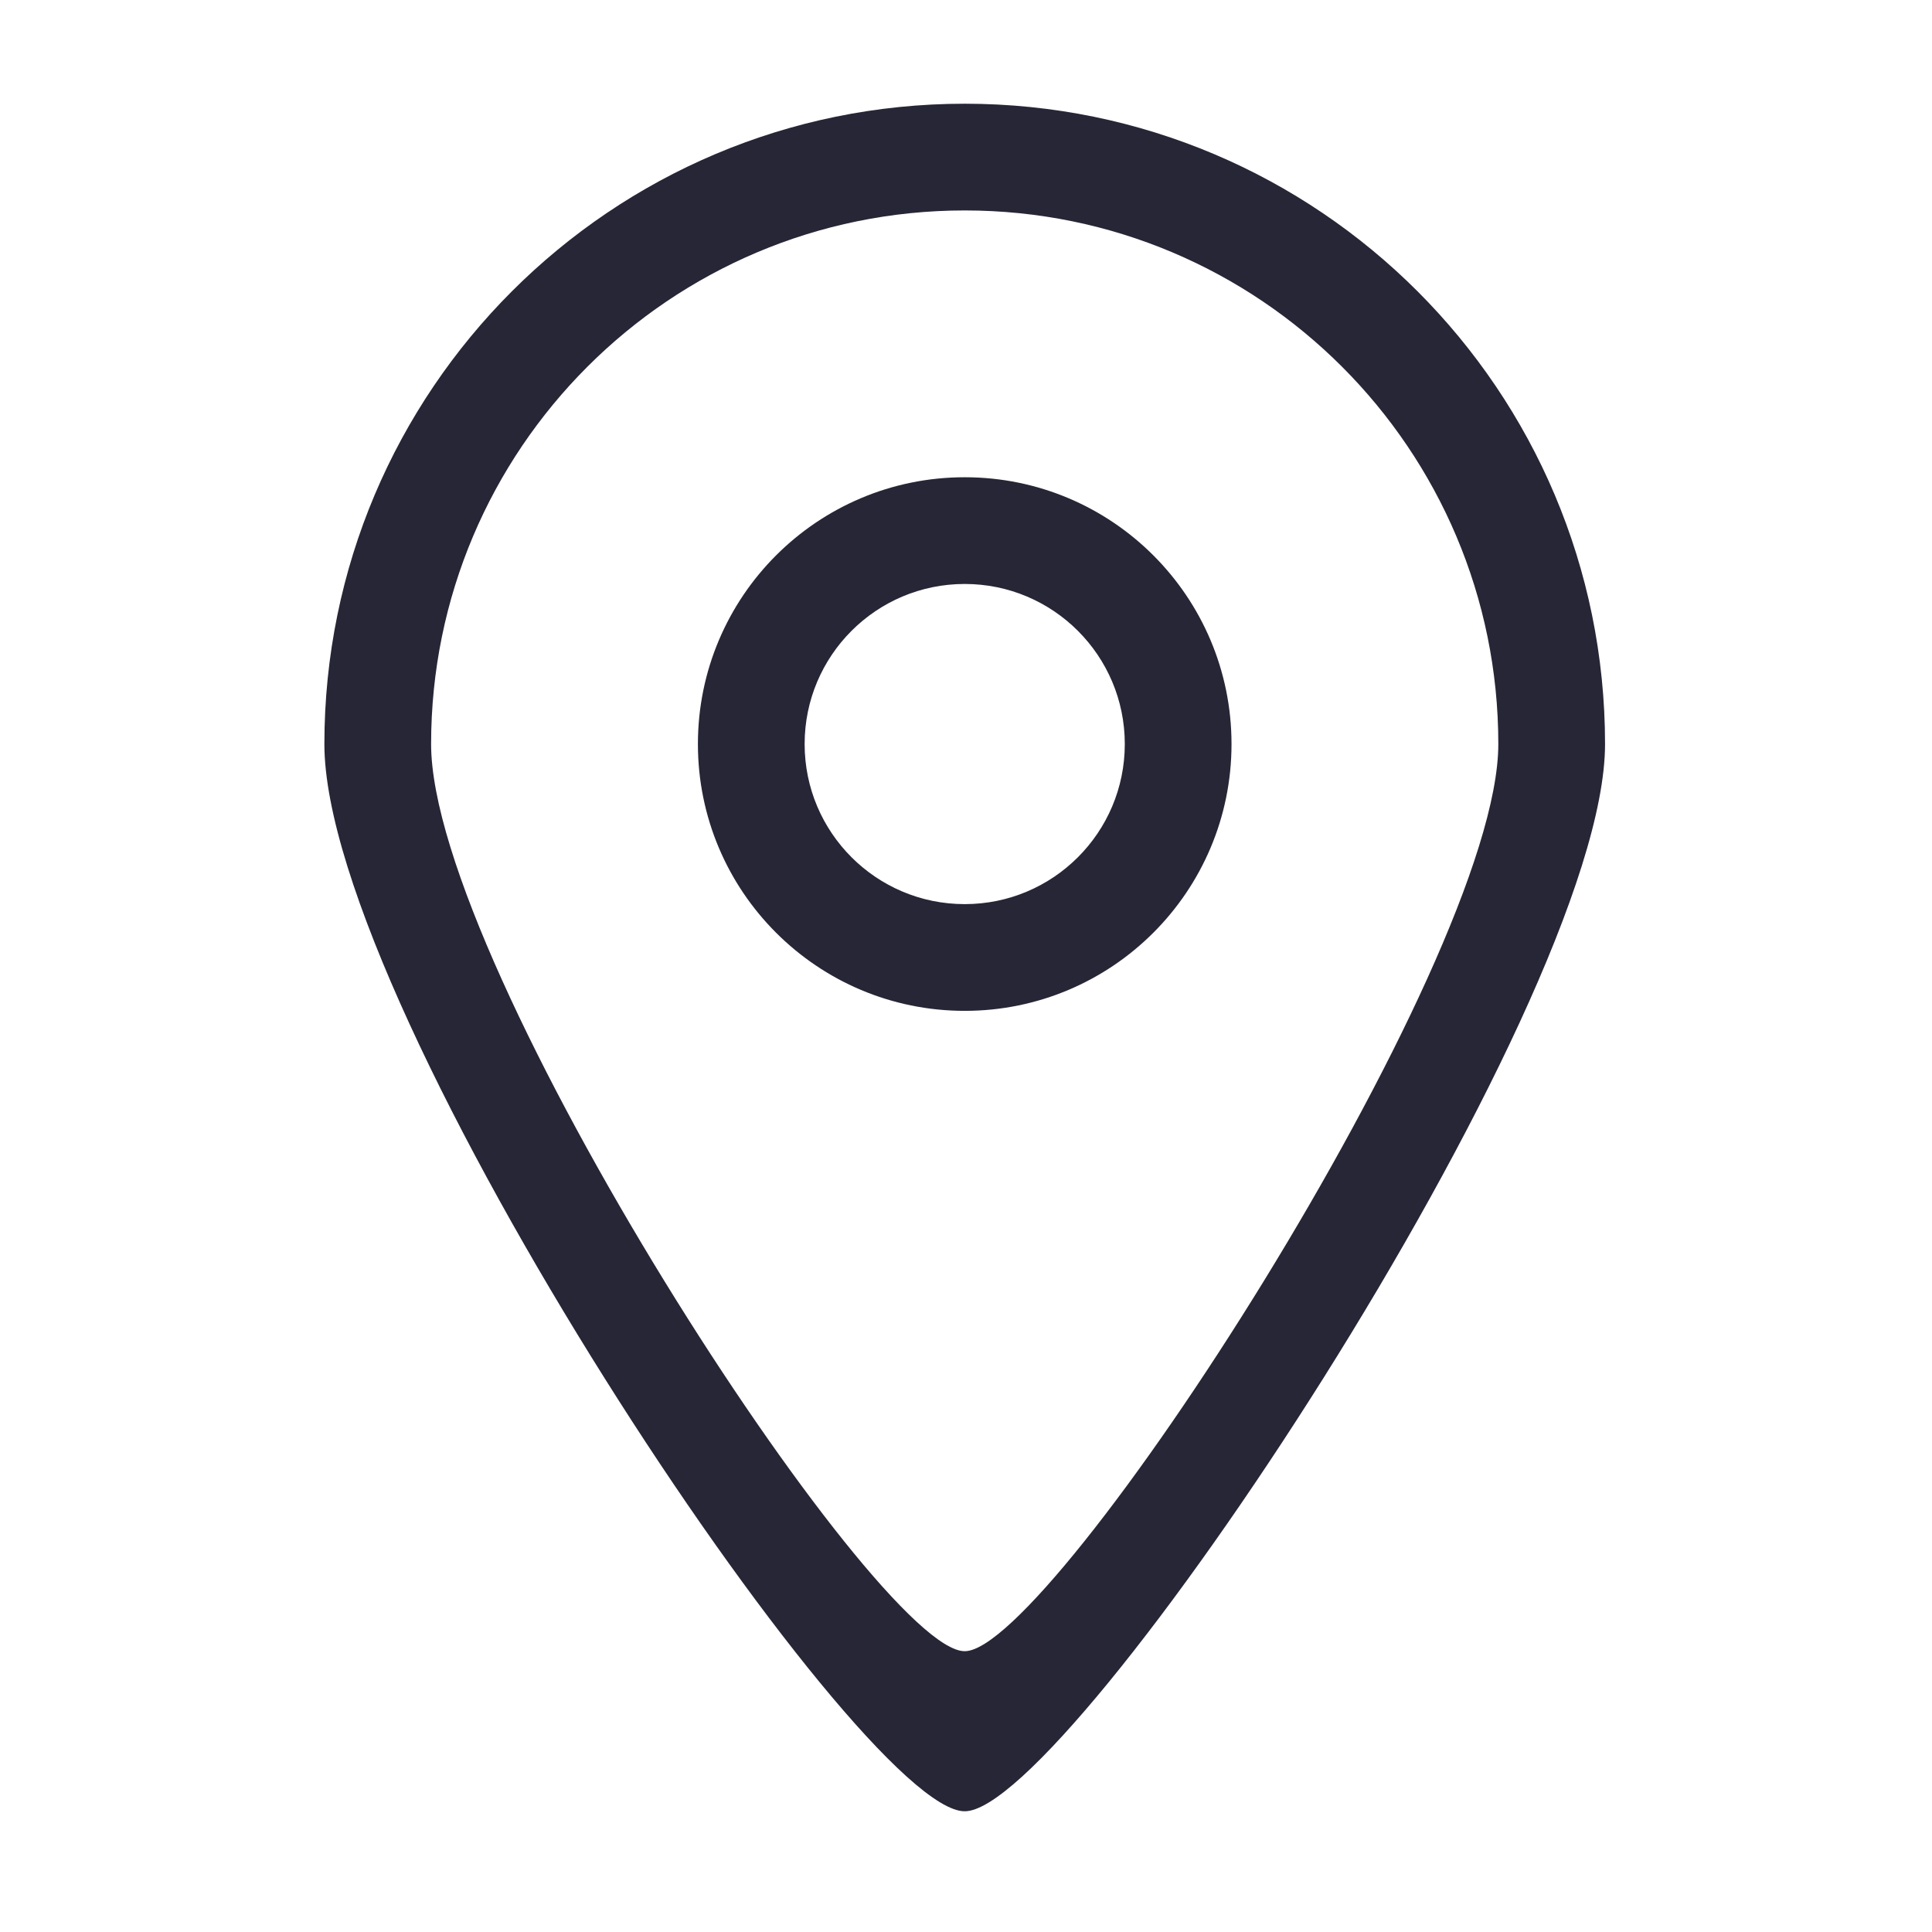<?xml version="1.0" standalone="no"?><!DOCTYPE svg PUBLIC "-//W3C//DTD SVG 1.1//EN" "http://www.w3.org/Graphics/SVG/1.1/DTD/svg11.dtd"><svg t="1722168596294" class="icon" viewBox="0 0 1024 1024" version="1.1" xmlns="http://www.w3.org/2000/svg" p-id="2571" xmlns:xlink="http://www.w3.org/1999/xlink" width="200" height="200"><path d="M511.318 54.973c-187.44 0-339.388 151.953-339.388 339.389 0 141.898 282.961 565.934 339.388 565.645 55.541 0.29 339.389-425.65 339.389-565.645C850.707 206.926 698.755 54.973 511.318 54.973zM511.318 875.16c-47.023 0.24-282.822-362.55-282.822-480.798 0-156.198 126.625-282.823 282.822-282.823s282.821 126.625 282.821 282.823C794.14 511.029 557.604 875.401 511.318 875.16zM511.318 252.95c-78.1 0-141.412 63.312-141.412 141.412 0 78.098 63.312 141.412 141.412 141.412 78.099 0 141.411-63.314 141.411-141.412C652.729 316.261 589.417 252.95 511.318 252.95zM511.318 479.205c-46.859 0-84.847-37.984-84.847-84.843 0-46.862 37.988-84.846 84.847-84.846s84.846 37.984 84.846 84.846C596.165 441.222 558.178 479.205 511.318 479.205z" fill="#272636" p-id="2572"></path></svg>